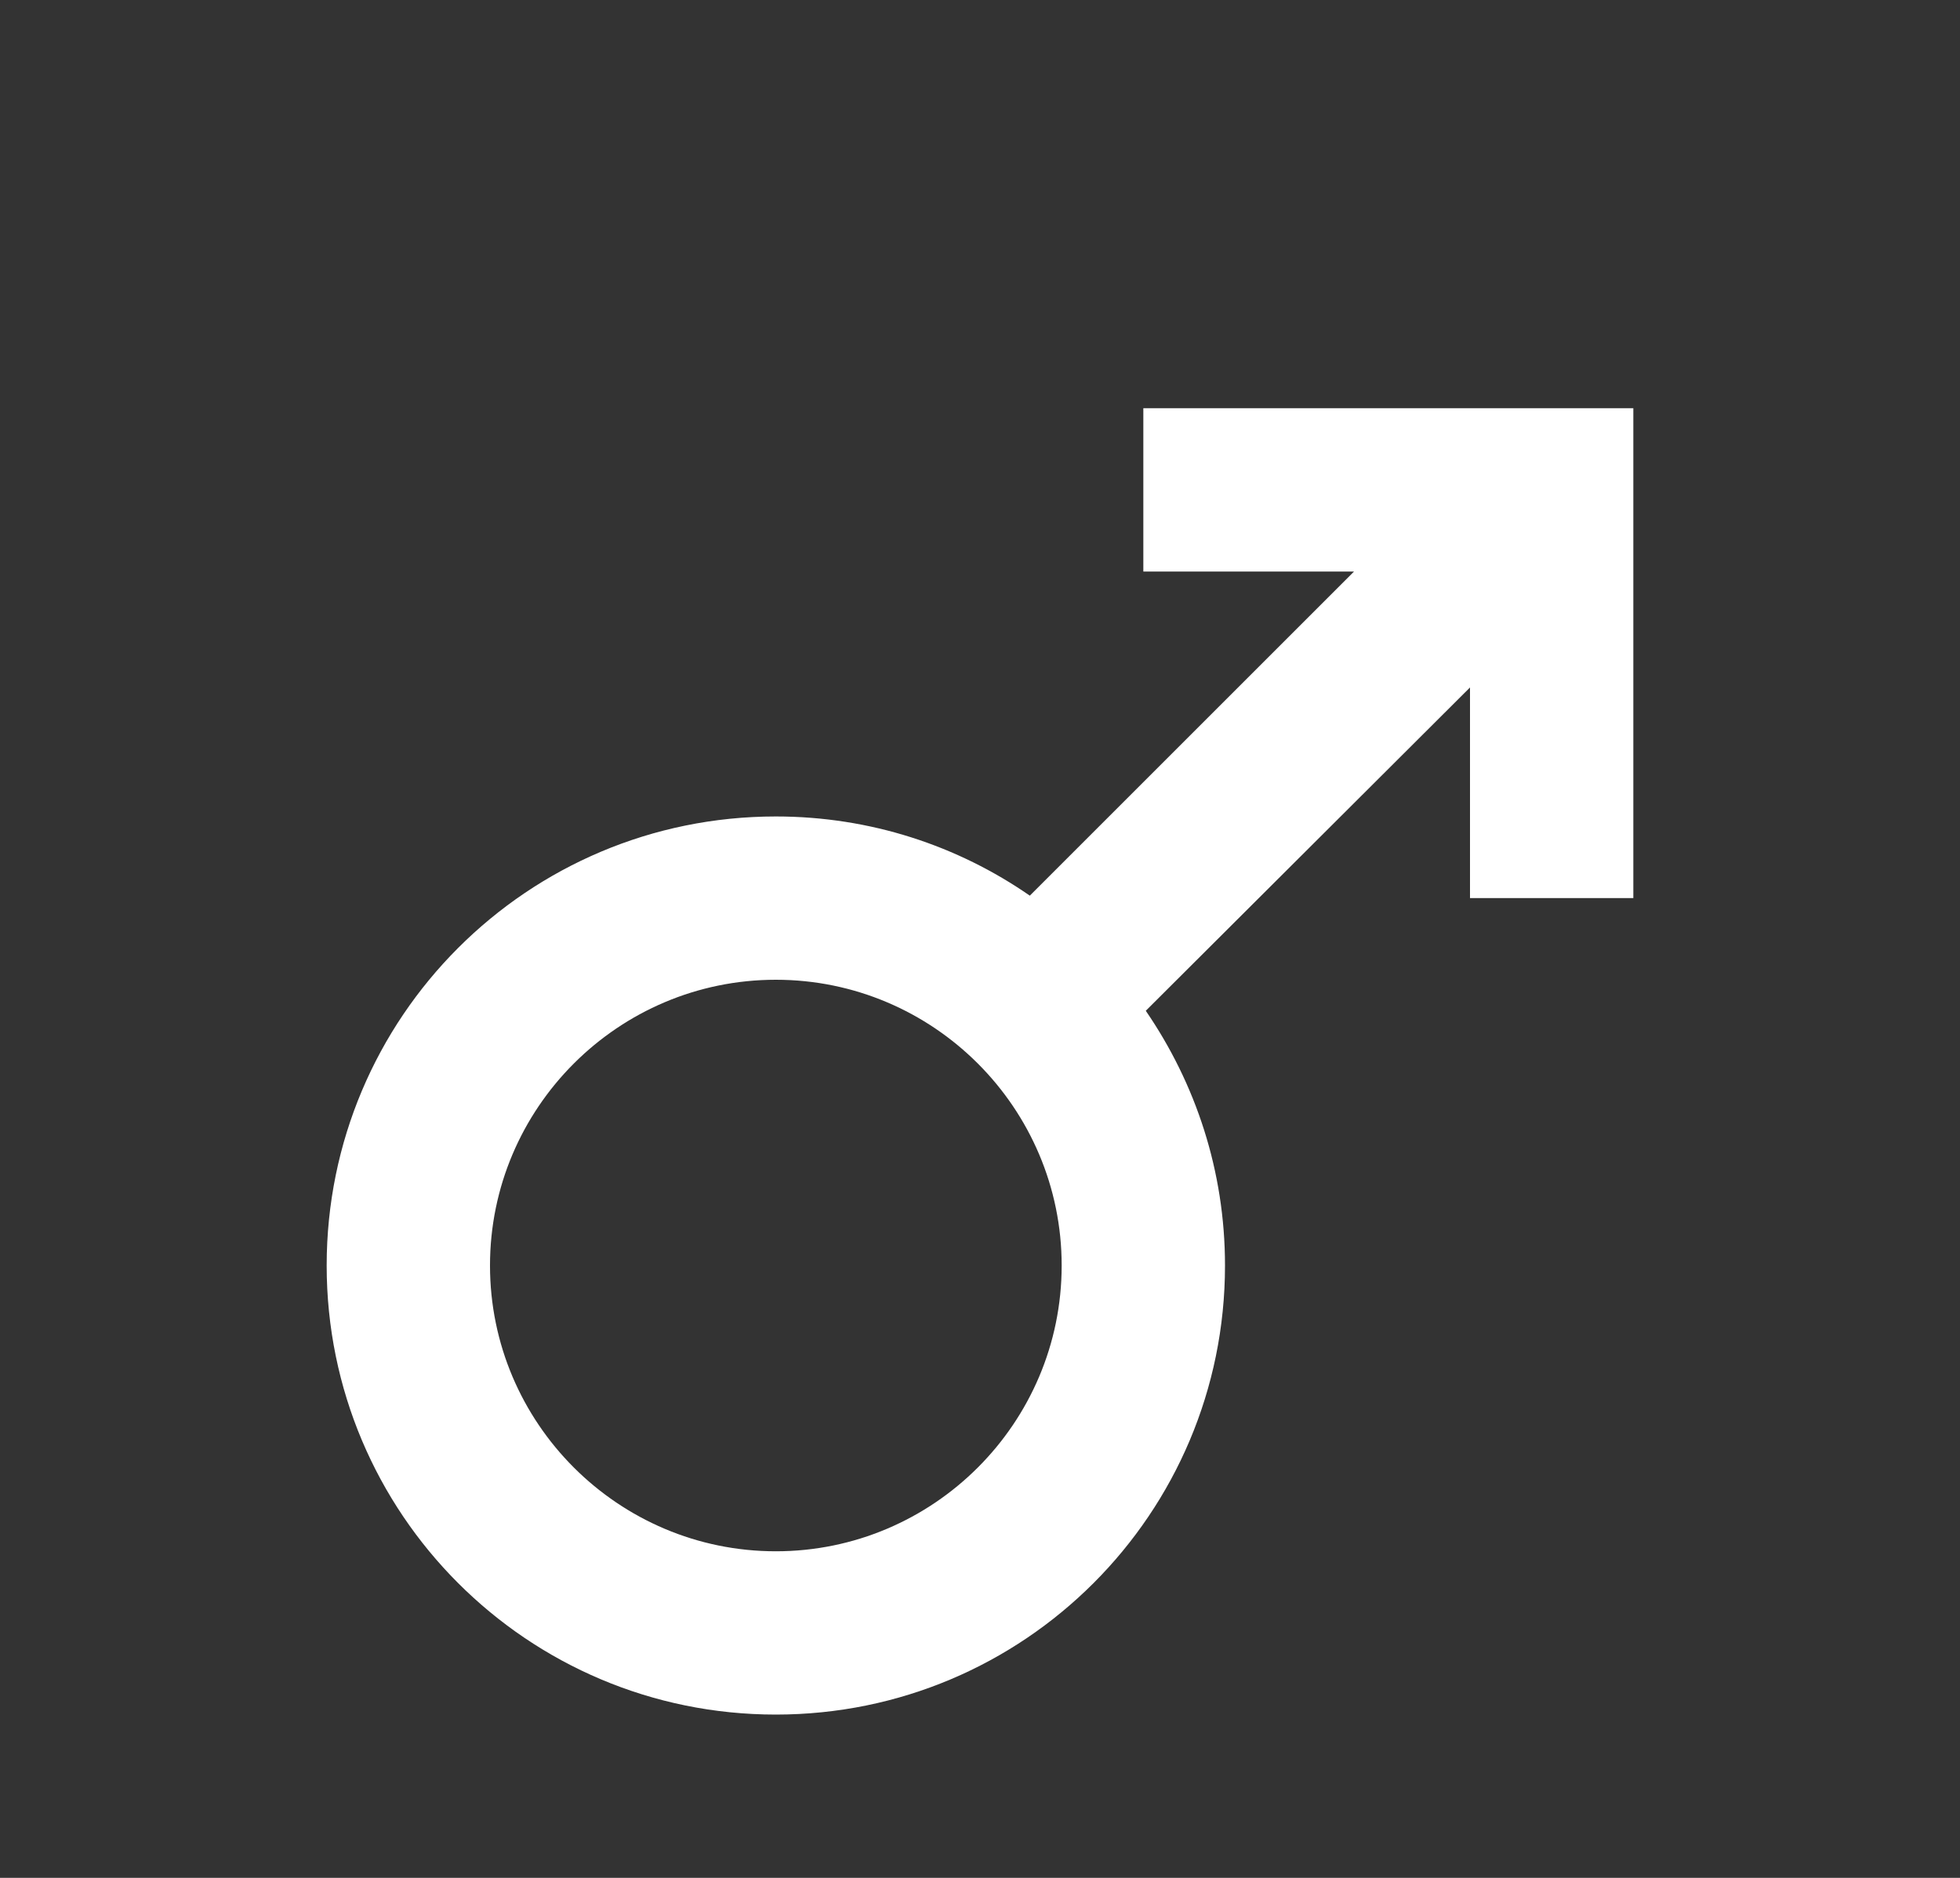 <svg width="24" height="23" viewBox="0 0 24 23" fill="none" xmlns="http://www.w3.org/2000/svg">
<rect x="0" y="0" width="24" height="23" fill="#333333" stroke="none"/>
<path d="M9.5 12C11.43 12 13 13.57 13 15.5C13 17.43 11.43 19 9.5 19C7.57 19 6 17.43 6 15.5C6 13.57 7.57 12 9.5 12ZM9.5 10C6.46 10 4 12.46 4 15.5C4 18.54 6.46 21 9.5 21C12.54 21 15 18.54 15 15.5C15 14.34 14.64 13.27 14.03 12.38L18 8.42V11H20V5H14V7H16.58L12.61 10.97C11.73 10.36 10.66 10 9.5 10Z" fill="white"/>
</svg>
